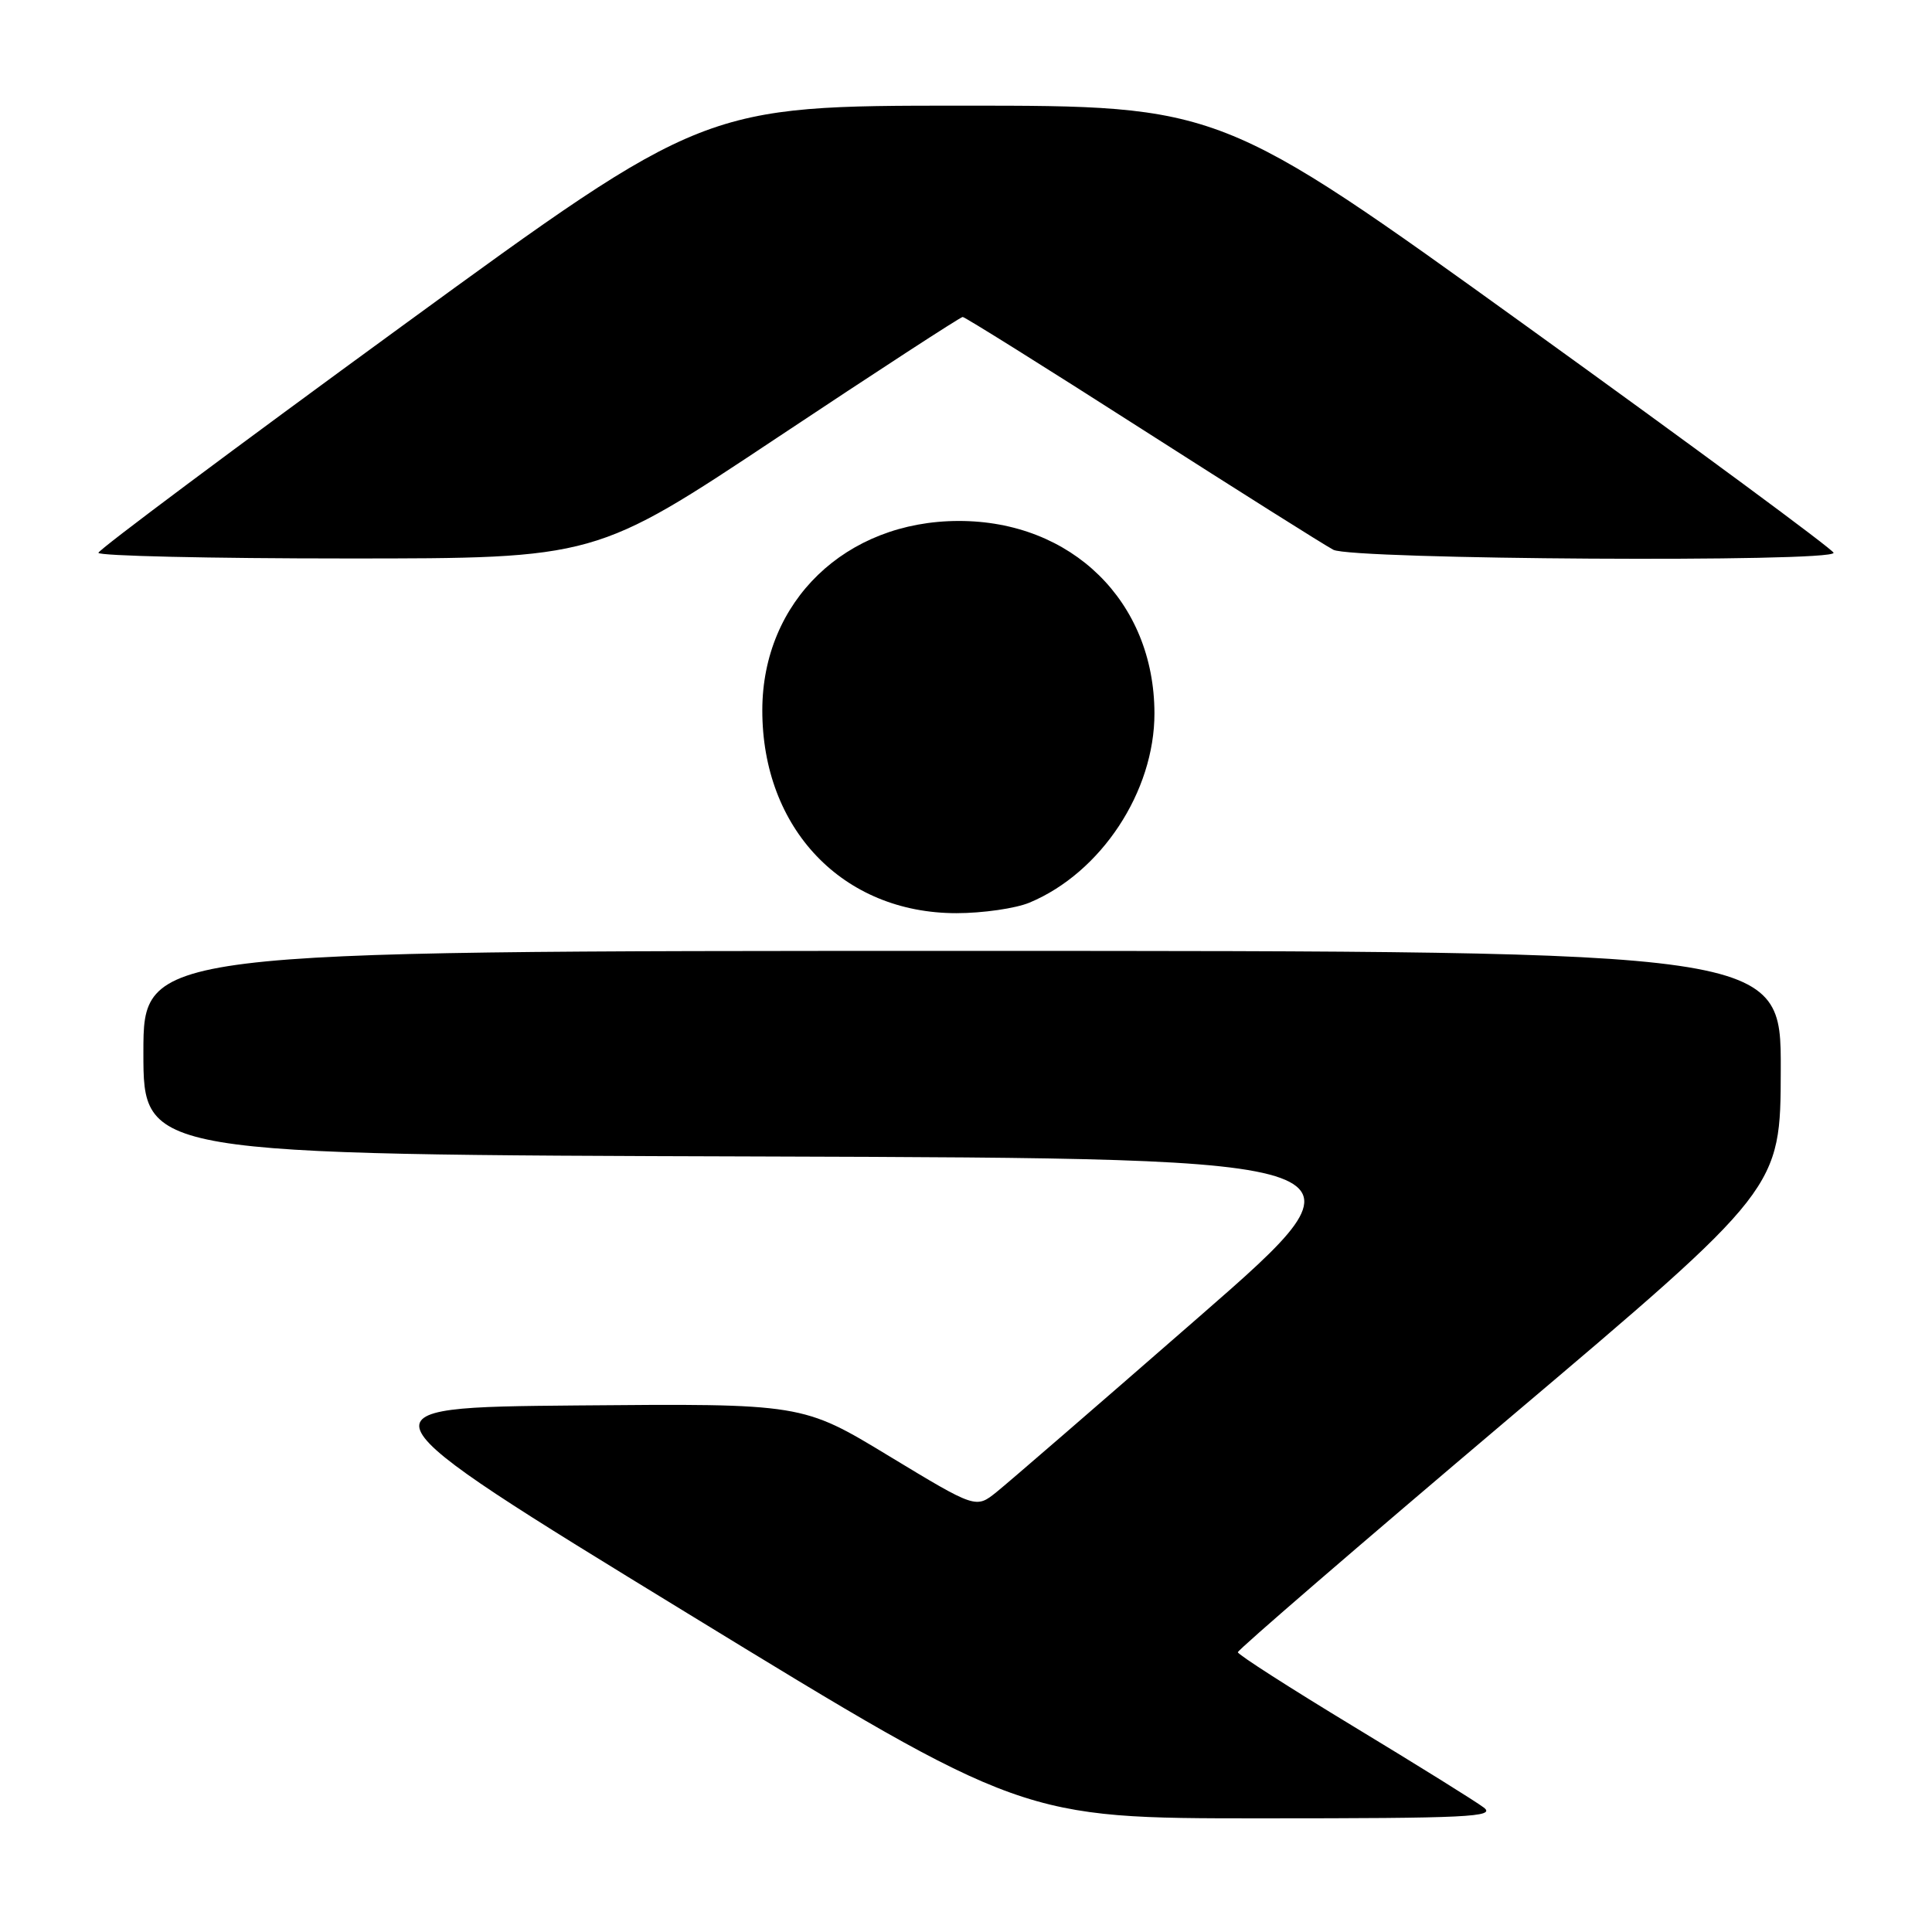 <?xml version="1.0" encoding="UTF-8" standalone="no"?>
<!DOCTYPE svg PUBLIC "-//W3C//DTD SVG 1.1//EN" "http://www.w3.org/Graphics/SVG/1.1/DTD/svg11.dtd" >
<svg xmlns="http://www.w3.org/2000/svg" xmlns:xlink="http://www.w3.org/1999/xlink" version="1.1" viewBox="0 0 256 256">
 <g >
 <path fill="currentColor"
d=" M 196.61 239.51 C 195.58 238.72 187.83 233.90 179.39 228.79 C 170.95 223.68 164.04 219.25 164.02 218.93 C 164.01 218.62 180.18 204.67 199.96 187.93 C 235.93 157.50 235.93 157.50 235.96 141.75 C 236.00 126.00 236.00 126.00 127.50 126.00 C 19.00 126.00 19.00 126.00 19.00 139.49 C 19.00 152.99 19.00 152.99 100.98 153.24 C 182.95 153.50 182.95 153.50 158.87 174.50 C 145.63 186.05 133.56 196.49 132.05 197.70 C 129.31 199.90 129.31 199.90 117.81 192.94 C 106.32 185.97 106.32 185.97 76.42 186.23 C 46.52 186.50 46.52 186.50 91.01 213.72 C 135.50 240.94 135.50 240.94 167.00 240.94 C 194.50 240.94 198.26 240.76 196.61 239.51 Z  M 136.42 119.60 C 145.90 115.64 152.99 104.89 152.97 94.50 C 152.94 79.71 142.02 69.00 127.00 69.03 C 112.04 69.06 101.04 79.67 101.01 94.07 C 100.98 109.81 111.67 121.00 126.73 121.00 C 130.21 121.00 134.58 120.37 136.42 119.60 Z  M 102.97 58.00 C 116.20 49.20 127.27 42.00 127.56 42.00 C 127.85 42.00 138.53 48.68 151.29 56.85 C 164.06 65.02 175.48 72.22 176.68 72.85 C 179.16 74.15 243.03 74.54 242.96 73.25 C 242.93 72.84 224.64 59.34 202.31 43.25 C 161.71 14.00 161.71 14.00 127.52 14.00 C 93.33 14.00 93.33 14.00 53.21 43.25 C 31.14 59.34 13.06 72.84 13.04 73.25 C 13.02 73.66 27.83 74.00 45.96 74.00 C 78.91 74.00 78.91 74.00 102.97 58.00 Z "/>
</g>
</svg>